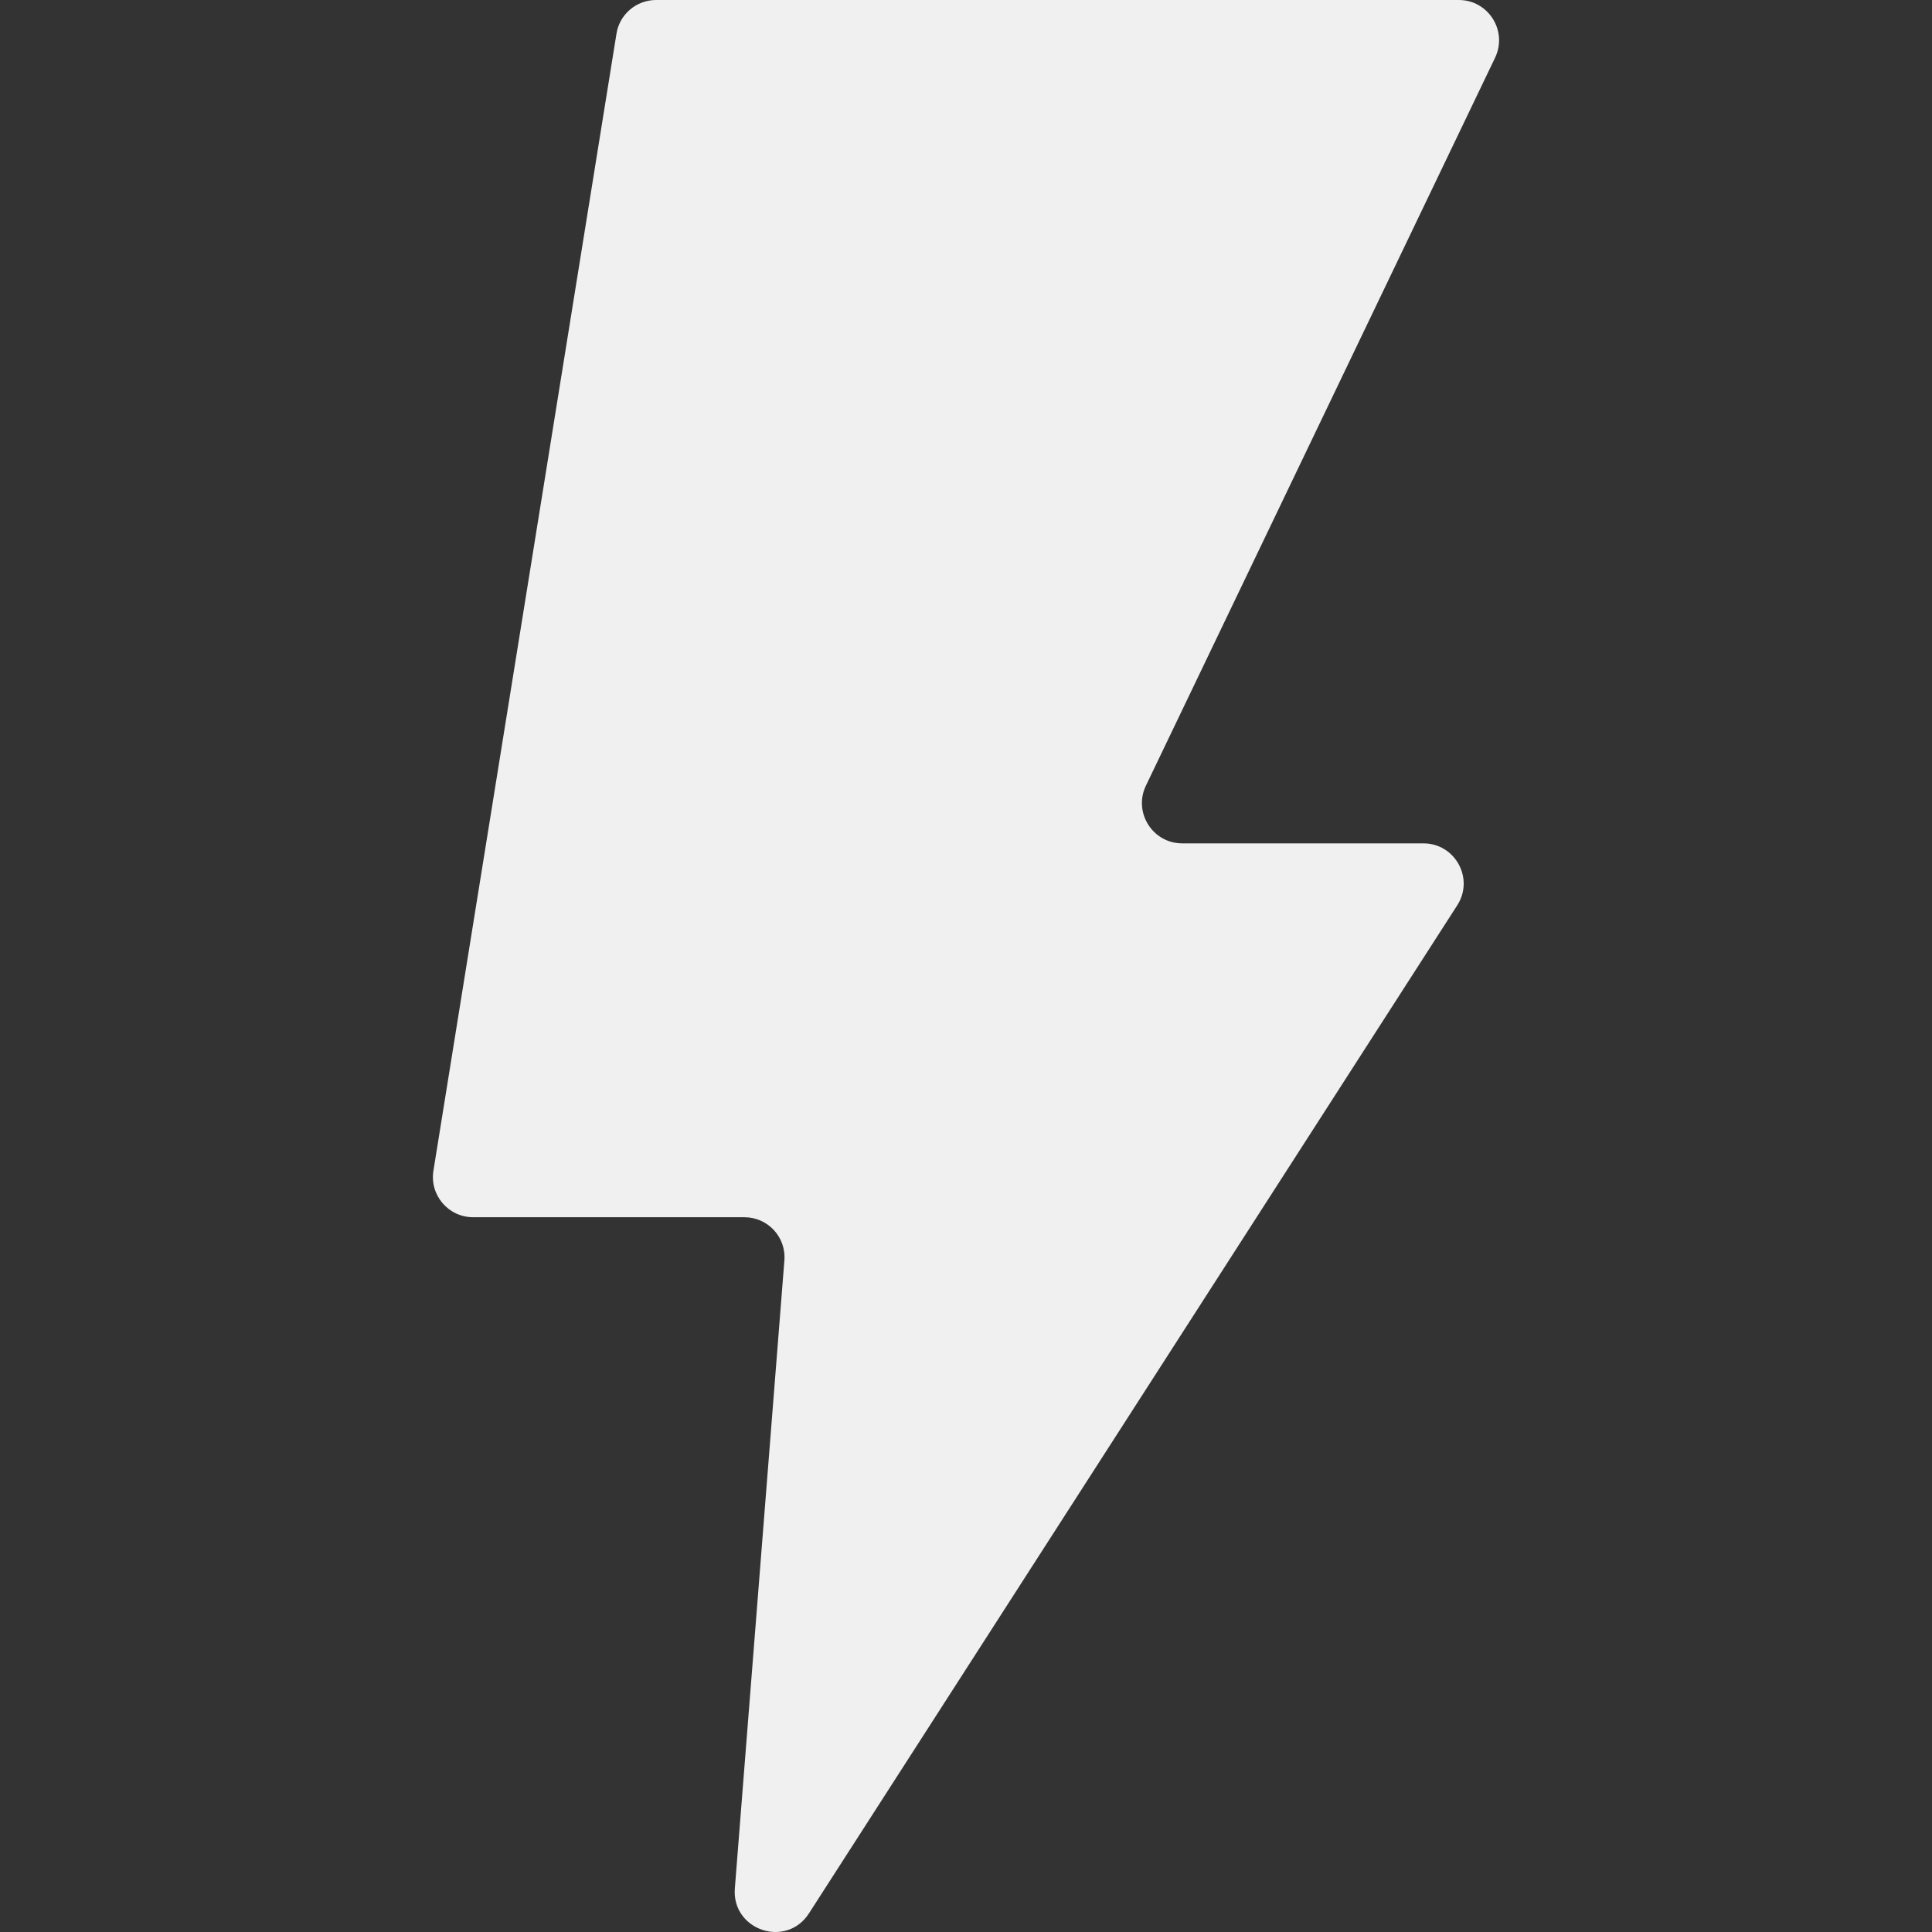 <?xml version="1.0" encoding="UTF-8" standalone="no"?>
<!-- Generator: Adobe Illustrator 16.0.0, SVG Export Plug-In . SVG Version: 6.00 Build 0)  -->

<svg
   xmlns:dc="http://purl.org/dc/elements/1.1/"
   xmlns:cc="http://creativecommons.org/ns#"
   xmlns:rdf="http://www.w3.org/1999/02/22-rdf-syntax-ns#"
   xmlns:svg="http://www.w3.org/2000/svg"
   xmlns="http://www.w3.org/2000/svg"
   xmlns:sodipodi="http://sodipodi.sourceforge.net/DTD/sodipodi-0.dtd"
   xmlns:inkscape="http://www.inkscape.org/namespaces/inkscape"
   version="1.1"
   id="Capa_1"
   x="0px"
   y="0px"
   width="959.63px"
   height="959.631px"
   viewBox="0 0 959.63 959.631"
   style="enable-background:new 0 0 959.63 959.631;"
   xml:space="preserve"
   inkscape:version="0.91 r13725"
   sodipodi:docname="camera-flash-2-svgrepo-com.svg"><rect x="0" y="0" width="959.63" height="959.631" fill="#333333" stroke="none"/><defs
     id="defs8889" /><sodipodi:namedview
     pagecolor="#ffffff"
     bordercolor="#666666"
     borderopacity="1"
     objecttolerance="10"
     gridtolerance="10"
     guidetolerance="10"
     inkscape:pageopacity="0"
     inkscape:pageshadow="2"
     inkscape:window-width="1280"
     inkscape:window-height="751"
     id="namedview8887"
     showgrid="false"
     inkscape:zoom="0.24592787"
     inkscape:cx="-534.71012"
     inkscape:cy="479.81549"
     inkscape:window-x="0"
     inkscape:window-y="1"
     inkscape:window-maximized="1"
     inkscape:current-layer="g8853" /><g
     id="g8853"><path
       d="M364.997,938c-1.601,20.699,25.5,29.9,36.8,12.4l322-500.701c8.6-13.3-1-30.8-16.8-30.8h-119.8   c-14.7,0-24.4-15.399-18-28.7L742.597,28.7c6.4-13.3-3.3-28.7-18-28.7H325.896c-9.8,0-18.199,7.1-19.699,16.8l-90.9,564.6   c-2,12.199,7.4,23.199,19.7,23.199h134.7c11.699,0,20.899,9.9,19.899,21.6L364.997,938z"
       id="path8855"
       style="stroke:none;fill:#f0f0f0;fill-opacity:1" /></g><g
     id="g8857" /><g
     id="g8859" /><g
     id="g8861" /><g
     id="g8863" /><g
     id="g8865" /><g
     id="g8867" /><g
     id="g8869" /><g
     id="g8871" /><g
     id="g8873" /><g
     id="g8875" /><g
     id="g8877" /><g
     id="g8879" /><g
     id="g8881" /><g
     id="g8883" /><g
     id="g8885" /></svg>